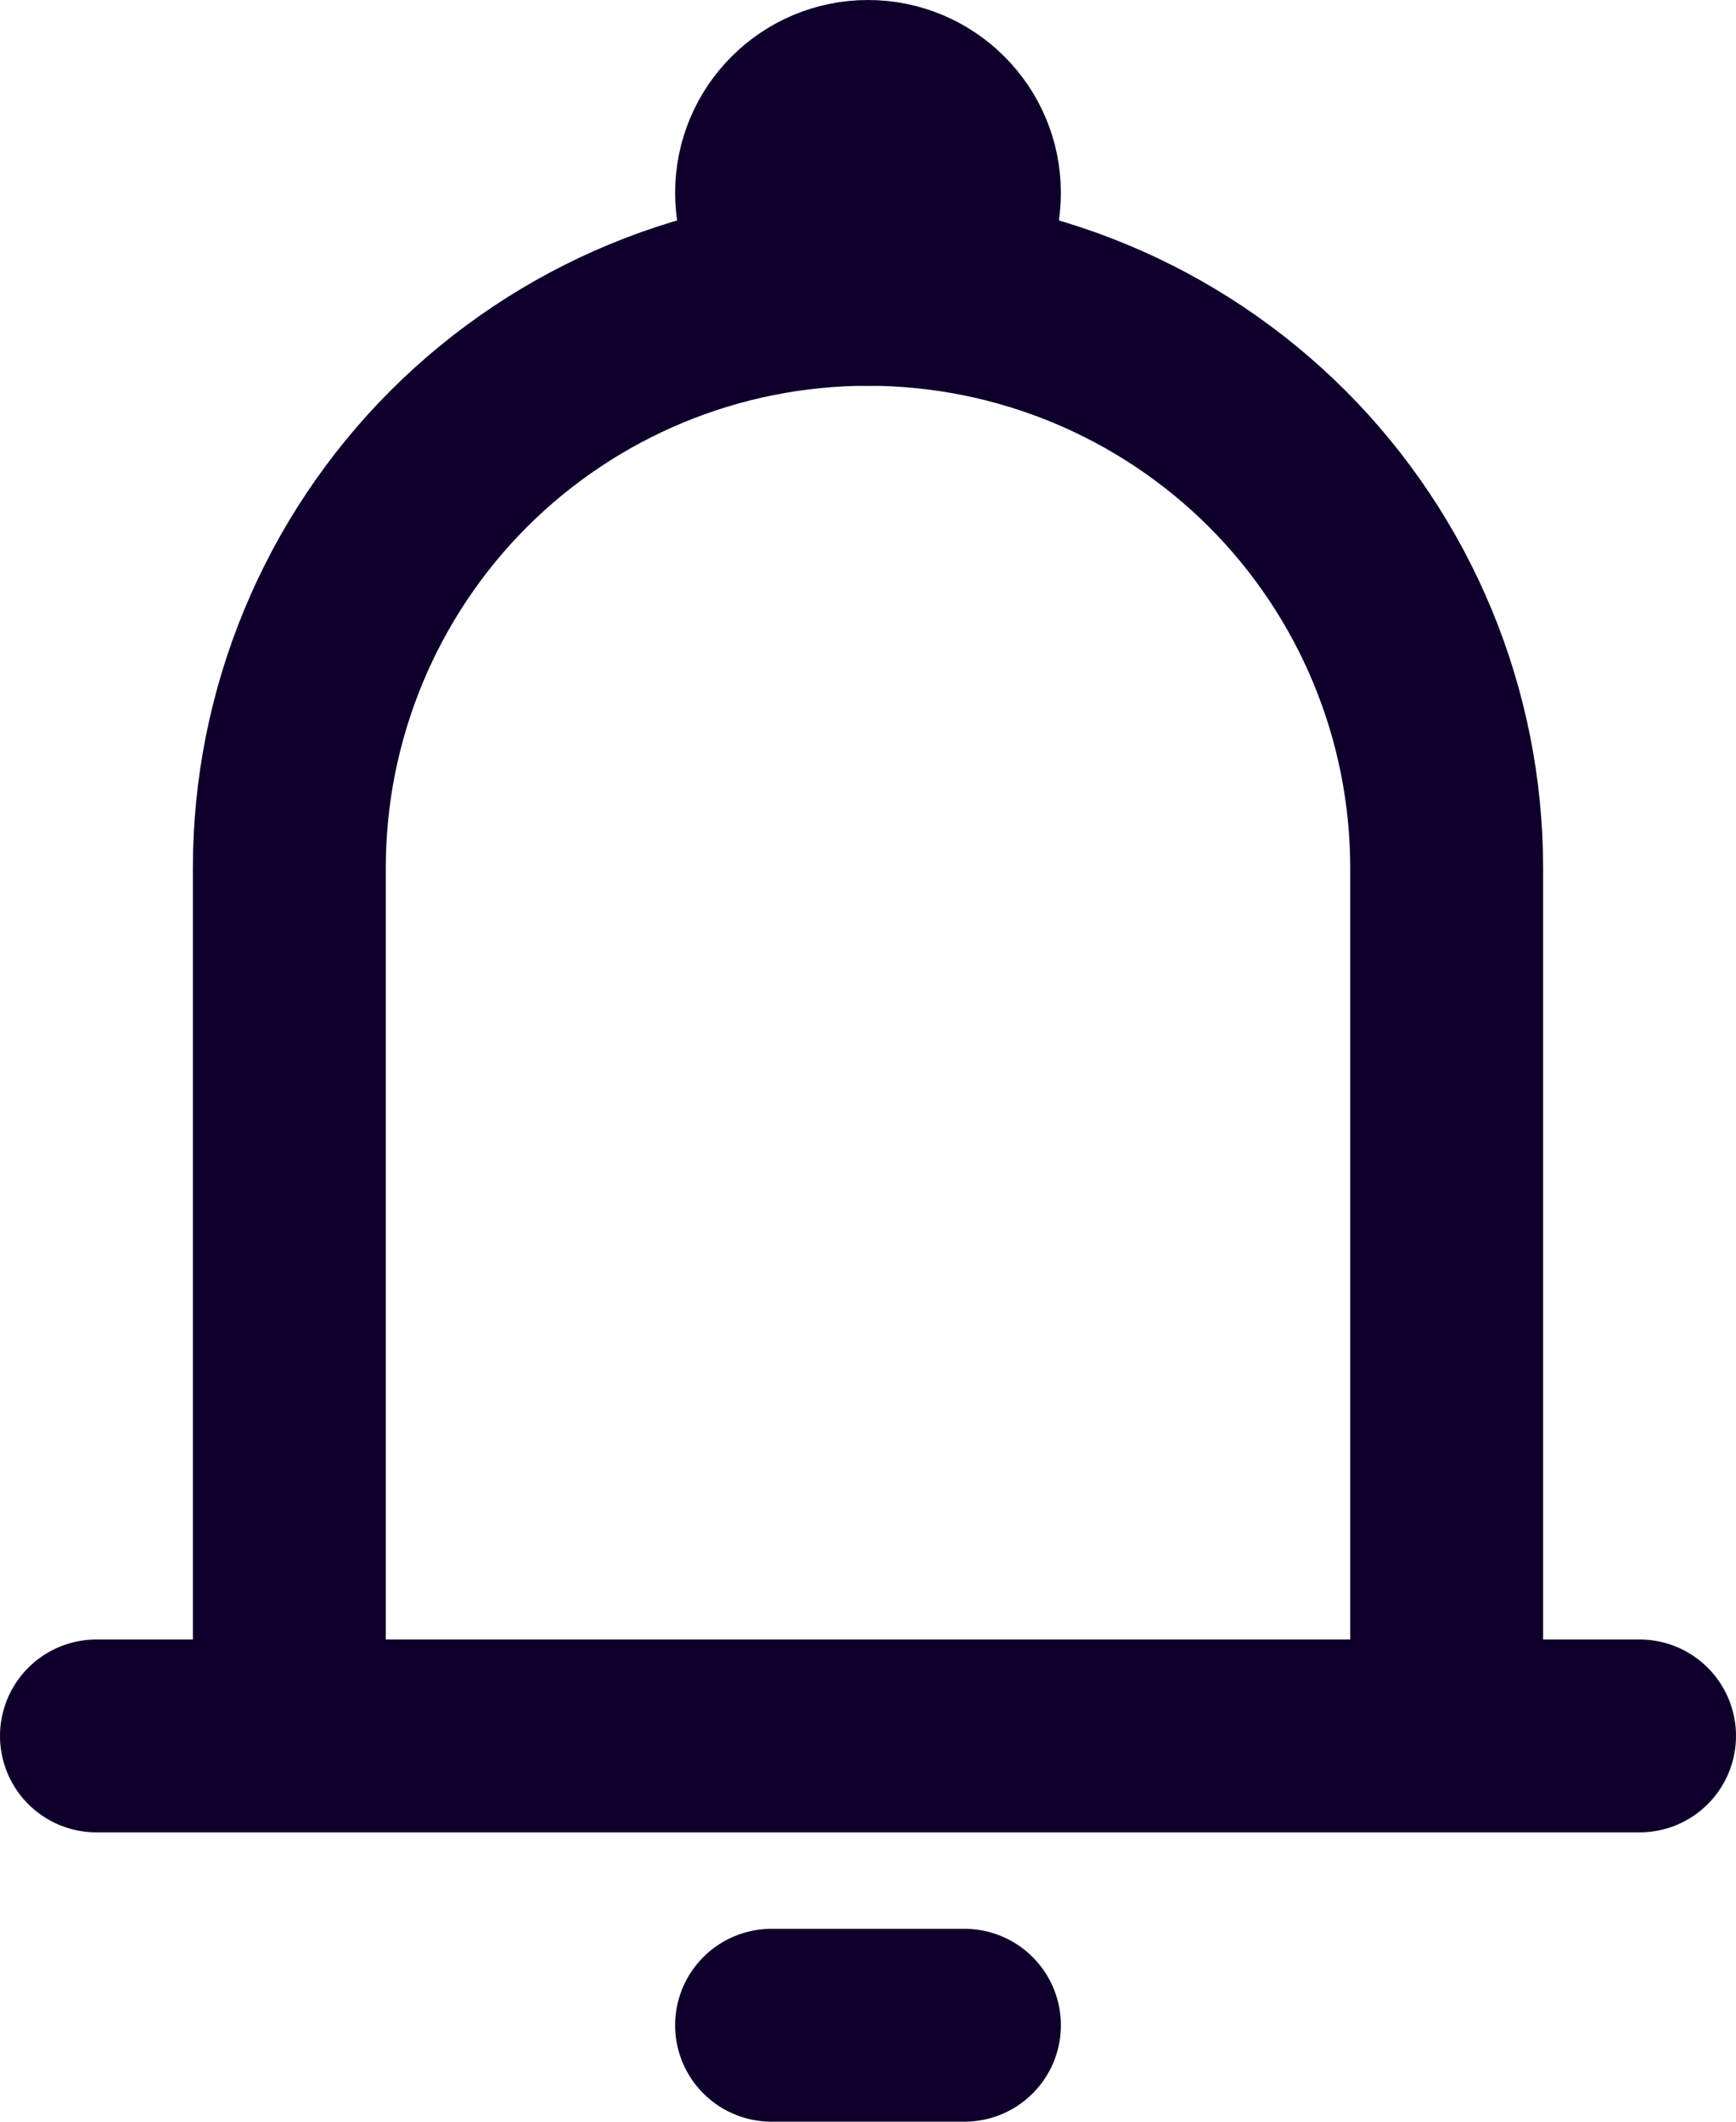 <svg width="18" height="22" viewBox="0 0 18 22" fill="none" xmlns="http://www.w3.org/2000/svg">
<g id="Group">
<path id="Vector" d="M3 18V9C3 7.409 3.632 5.883 4.757 4.757C5.883 3.632 7.409 3 9 3C10.591 3 12.117 3.632 13.243 4.757C14.368 5.883 15 7.409 15 9V18M3 18H15M3 18H1M15 18H17M8 21H10" stroke="#0F002B" stroke-width="2" stroke-linecap="round" stroke-linejoin="round"/>
<path id="Vector_2" d="M9 3C9.552 3 10 2.552 10 2C10 1.448 9.552 1 9 1C8.448 1 8 1.448 8 2C8 2.552 8.448 3 9 3Z" stroke="#0F002B" stroke-width="2"/>
</g>
</svg>
